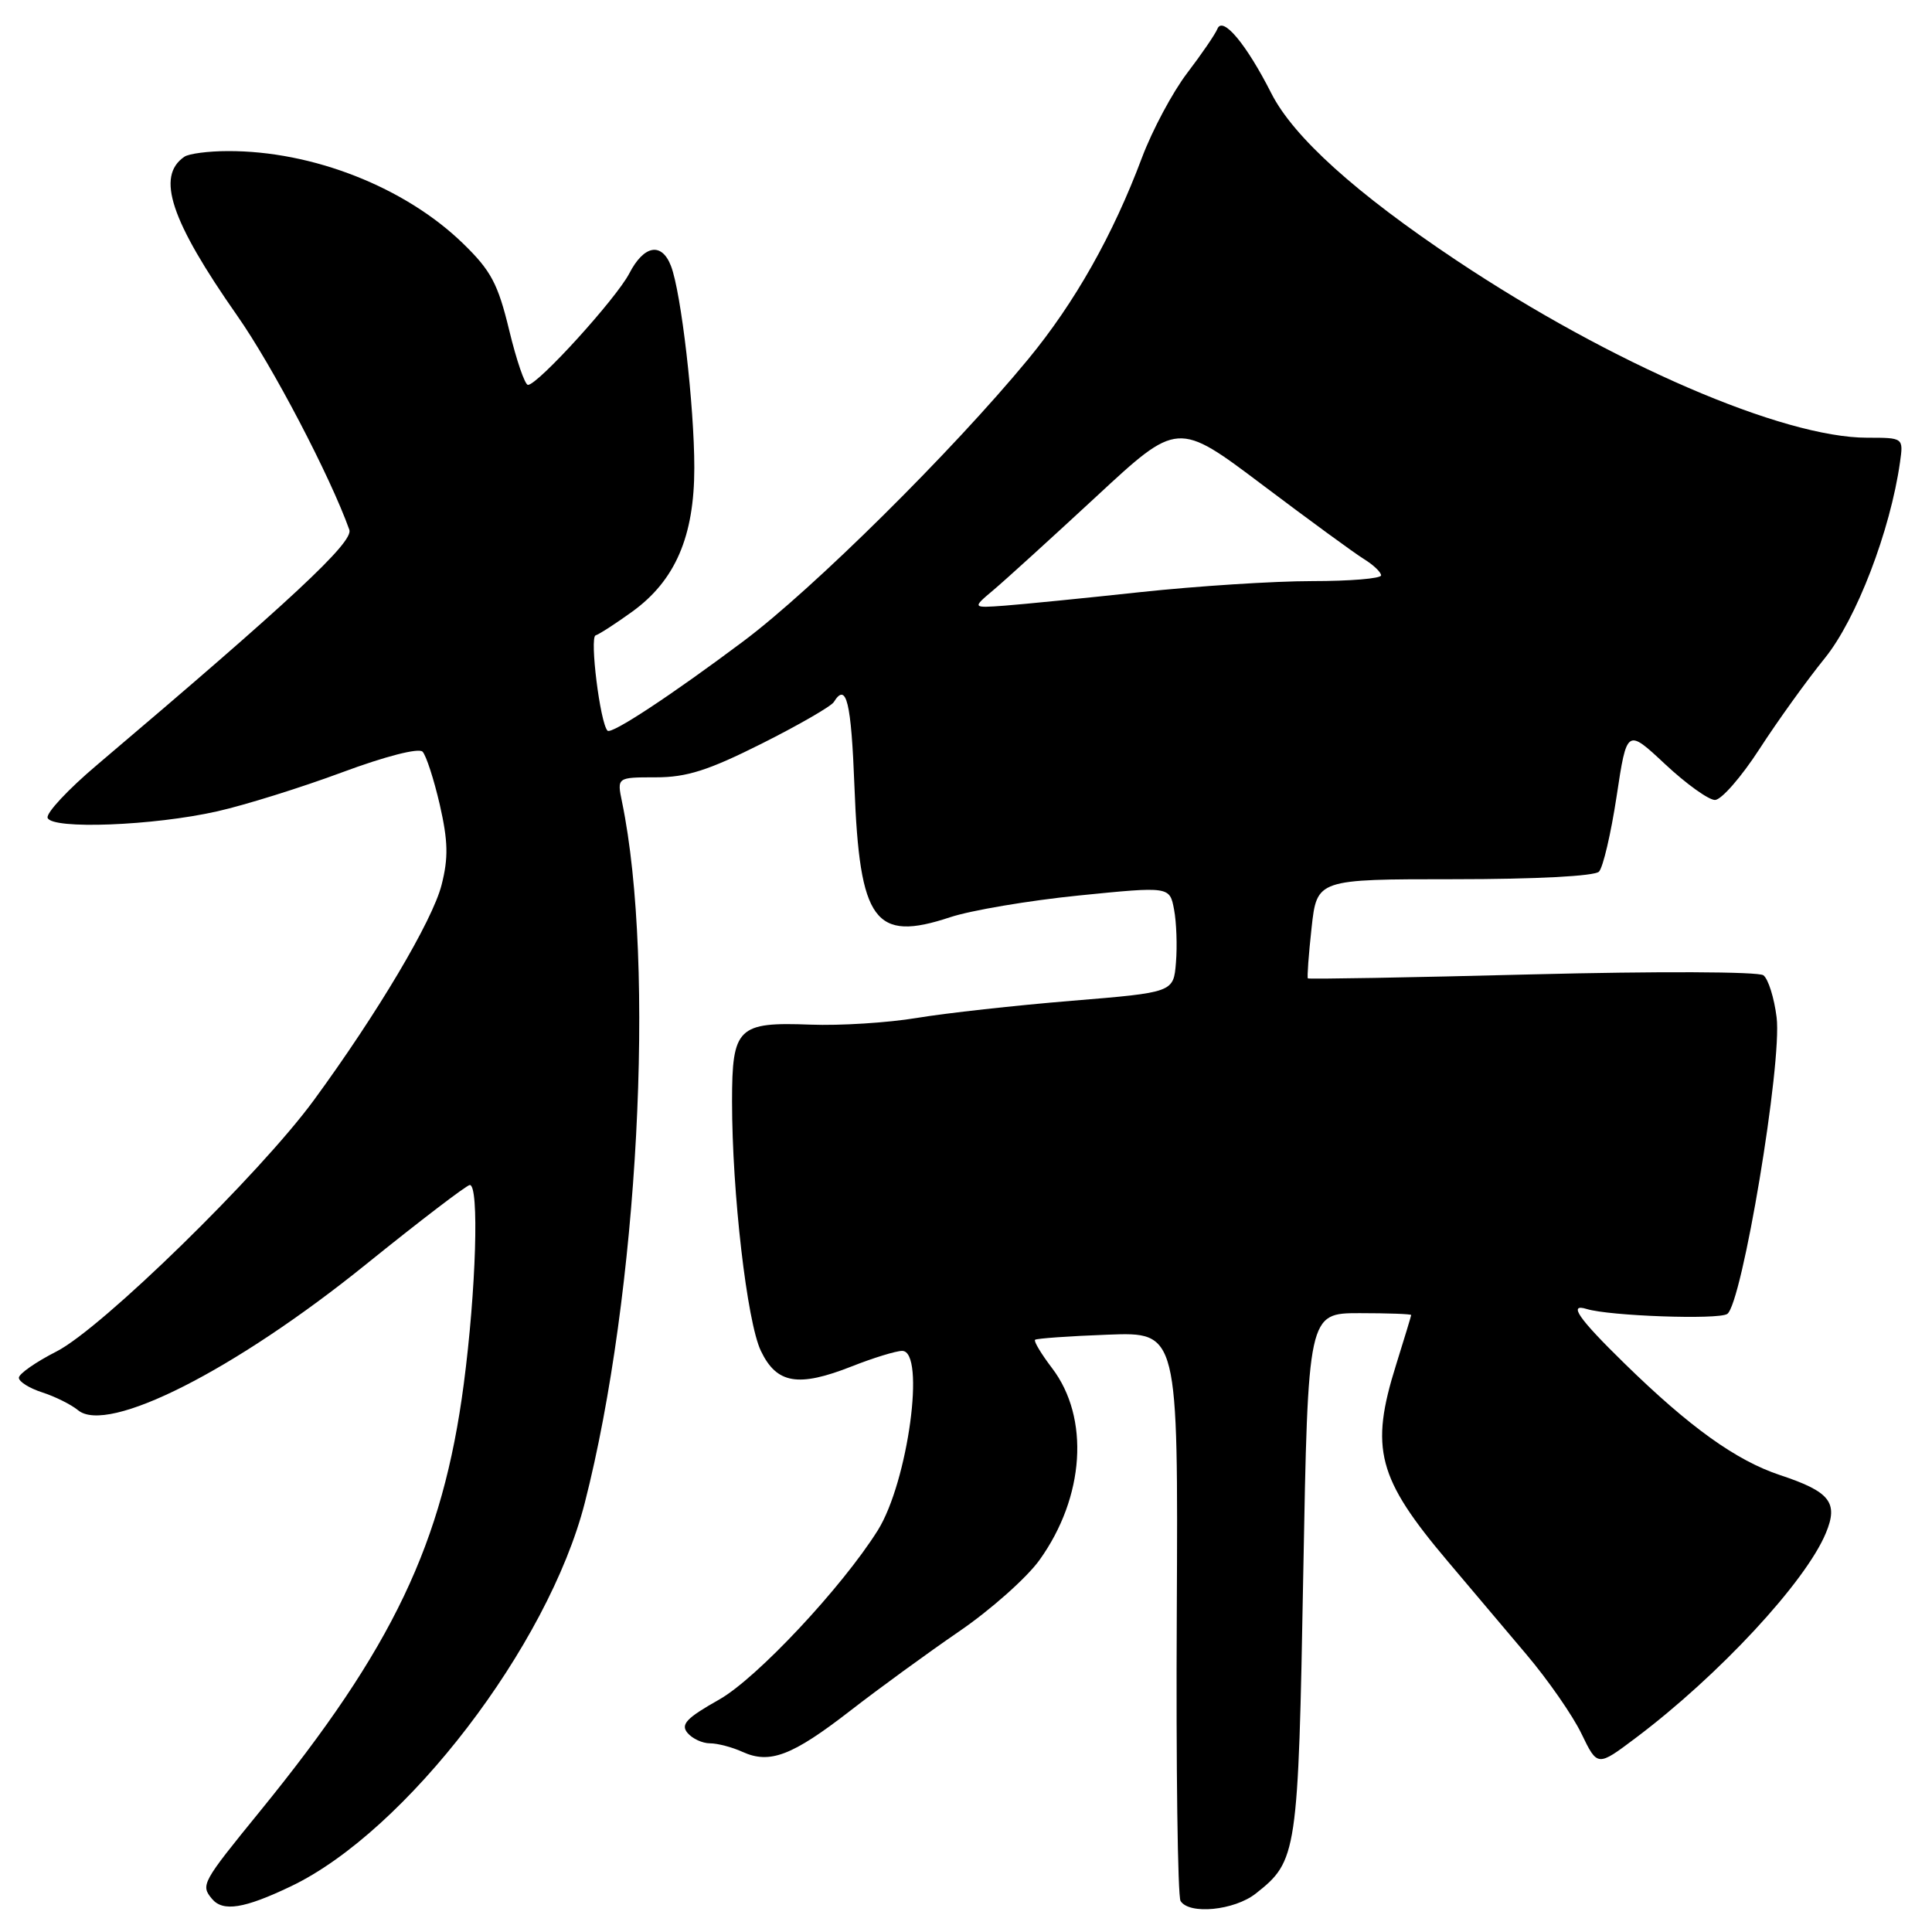 <?xml version="1.0" encoding="UTF-8" standalone="no"?>
<!DOCTYPE svg PUBLIC "-//W3C//DTD SVG 1.1//EN" "http://www.w3.org/Graphics/SVG/1.1/DTD/svg11.dtd" >
<svg xmlns="http://www.w3.org/2000/svg" xmlns:xlink="http://www.w3.org/1999/xlink" version="1.1" viewBox="0 0 256 256">
 <g >
 <path fill="currentColor"
d=" M 38.54 249.95 C 53.78 242.68 72.63 218.08 77.48 199.16 C 84.57 171.48 86.89 127.87 82.42 106.25 C 81.75 103.00 81.75 103.00 86.89 103.00 C 90.99 103.00 93.85 102.09 100.94 98.53 C 105.84 96.07 110.13 93.59 110.48 93.03 C 112.15 90.33 112.79 92.96 113.22 104.25 C 113.90 122.13 115.89 124.86 125.89 121.54 C 128.63 120.63 136.30 119.33 142.93 118.66 C 154.99 117.45 154.99 117.45 155.57 120.52 C 155.89 122.21 156.00 125.37 155.82 127.54 C 155.50 131.50 155.50 131.50 142.00 132.61 C 134.57 133.22 125.35 134.24 121.50 134.88 C 117.65 135.52 111.31 135.92 107.41 135.77 C 97.75 135.40 97.00 136.14 97.00 145.95 C 97.00 158.04 98.98 175.16 100.82 179.00 C 102.91 183.37 105.77 183.85 112.87 181.05 C 115.73 179.92 118.73 179.00 119.54 179.00 C 122.68 179.00 120.32 196.36 116.31 202.78 C 111.57 210.33 100.27 222.40 95.28 225.21 C 90.97 227.64 90.16 228.49 91.09 229.61 C 91.73 230.38 93.07 231.00 94.08 231.00 C 95.08 231.00 97.02 231.51 98.38 232.13 C 102.00 233.78 104.96 232.65 112.64 226.70 C 116.41 223.77 122.92 219.03 127.09 216.17 C 131.27 213.31 136.06 209.05 137.74 206.71 C 143.73 198.37 144.42 187.86 139.40 181.28 C 137.97 179.40 136.96 177.72 137.15 177.53 C 137.34 177.35 141.69 177.04 146.81 176.85 C 156.11 176.50 156.11 176.50 155.93 213.64 C 155.82 234.06 156.05 251.27 156.43 251.89 C 157.57 253.73 163.54 253.15 166.39 250.91 C 171.89 246.58 172.02 245.73 172.69 208.49 C 173.32 174.00 173.32 174.00 180.16 174.00 C 183.92 174.00 186.99 174.11 186.99 174.25 C 186.98 174.39 186.08 177.35 184.99 180.84 C 181.49 191.98 182.52 195.86 191.84 206.89 C 194.68 210.25 199.35 215.78 202.23 219.19 C 205.11 222.59 208.41 227.34 209.56 229.74 C 211.67 234.10 211.67 234.10 216.72 230.30 C 227.74 222.02 239.26 209.61 241.94 203.13 C 243.62 199.09 242.49 197.65 235.87 195.46 C 230.04 193.52 223.90 189.12 215.25 180.66 C 209.14 174.69 207.74 172.67 210.25 173.45 C 213.27 174.38 227.63 174.89 228.86 174.11 C 230.82 172.86 236.17 140.82 235.41 134.80 C 235.09 132.22 234.30 129.71 233.66 129.23 C 233.01 128.74 219.56 128.69 203.02 129.11 C 186.80 129.53 173.43 129.76 173.30 129.64 C 173.18 129.51 173.40 126.51 173.79 122.95 C 174.50 116.50 174.50 116.50 192.70 116.50 C 203.51 116.50 211.29 116.09 211.87 115.50 C 212.41 114.95 213.46 110.45 214.21 105.51 C 215.57 96.52 215.57 96.52 220.64 101.26 C 223.43 103.87 226.40 106.00 227.24 106.00 C 228.08 106.00 230.73 102.97 233.13 99.26 C 235.53 95.55 239.43 90.13 241.79 87.22 C 245.98 82.05 250.48 70.32 251.76 61.25 C 252.22 58.00 252.22 58.00 247.41 58.00 C 236.25 58.00 213.51 48.18 193.00 34.51 C 179.68 25.63 171.39 18.15 168.46 12.37 C 165.16 5.86 162.02 2.09 161.32 3.81 C 161.03 4.53 159.22 7.17 157.30 9.69 C 155.38 12.21 152.69 17.24 151.32 20.88 C 147.46 31.18 142.40 40.13 136.21 47.63 C 126.16 59.81 107.74 78.05 98.50 84.97 C 88.91 92.15 81.01 97.35 80.50 96.82 C 79.52 95.82 78.11 84.46 78.92 84.19 C 79.44 84.02 81.64 82.59 83.80 81.03 C 89.48 76.91 92.00 71.07 92.00 61.99 C 92.00 53.78 90.26 38.73 88.91 35.25 C 87.68 32.05 85.33 32.47 83.39 36.22 C 81.66 39.56 71.26 51.00 69.96 51.00 C 69.55 51.00 68.43 47.74 67.47 43.75 C 65.98 37.59 65.06 35.86 61.35 32.26 C 53.67 24.80 41.40 19.98 30.20 20.02 C 27.62 20.02 25.02 20.36 24.43 20.77 C 20.65 23.35 22.61 29.22 31.42 41.81 C 36.11 48.49 43.75 63.09 46.29 70.20 C 46.87 71.83 38.53 79.60 12.84 101.37 C 9.03 104.59 6.09 107.74 6.31 108.37 C 6.86 109.93 20.36 109.42 28.81 107.50 C 32.49 106.67 39.91 104.35 45.30 102.35 C 51.05 100.21 55.47 99.08 55.99 99.60 C 56.47 100.10 57.49 103.25 58.27 106.61 C 59.37 111.44 59.43 113.66 58.51 117.26 C 57.31 121.99 50.03 134.25 41.58 145.79 C 34.40 155.58 13.48 176.02 7.50 179.07 C 4.75 180.47 2.50 182.04 2.50 182.56 C 2.50 183.08 3.89 183.95 5.60 184.50 C 7.30 185.05 9.43 186.11 10.34 186.86 C 14.25 190.11 31.10 181.58 48.50 167.53 C 55.65 161.76 61.84 157.03 62.25 157.02 C 63.51 156.99 63.09 170.92 61.45 183.40 C 58.68 204.49 52.05 218.39 34.45 240.00 C 26.73 249.48 26.57 249.78 28.09 251.61 C 29.54 253.35 32.35 252.91 38.54 249.95 Z  M 131.65 78.17 C 133.22 76.85 139.35 71.27 145.28 65.78 C 156.05 55.79 156.05 55.79 167.28 64.25 C 173.45 68.90 179.51 73.33 180.75 74.09 C 181.99 74.86 183.00 75.82 183.00 76.24 C 183.00 76.66 178.88 77.00 173.85 77.00 C 168.81 77.00 158.58 77.66 151.10 78.46 C 143.62 79.27 135.54 80.07 133.15 80.25 C 128.80 80.57 128.80 80.57 131.65 78.17 Z "/>
</g>
</svg>